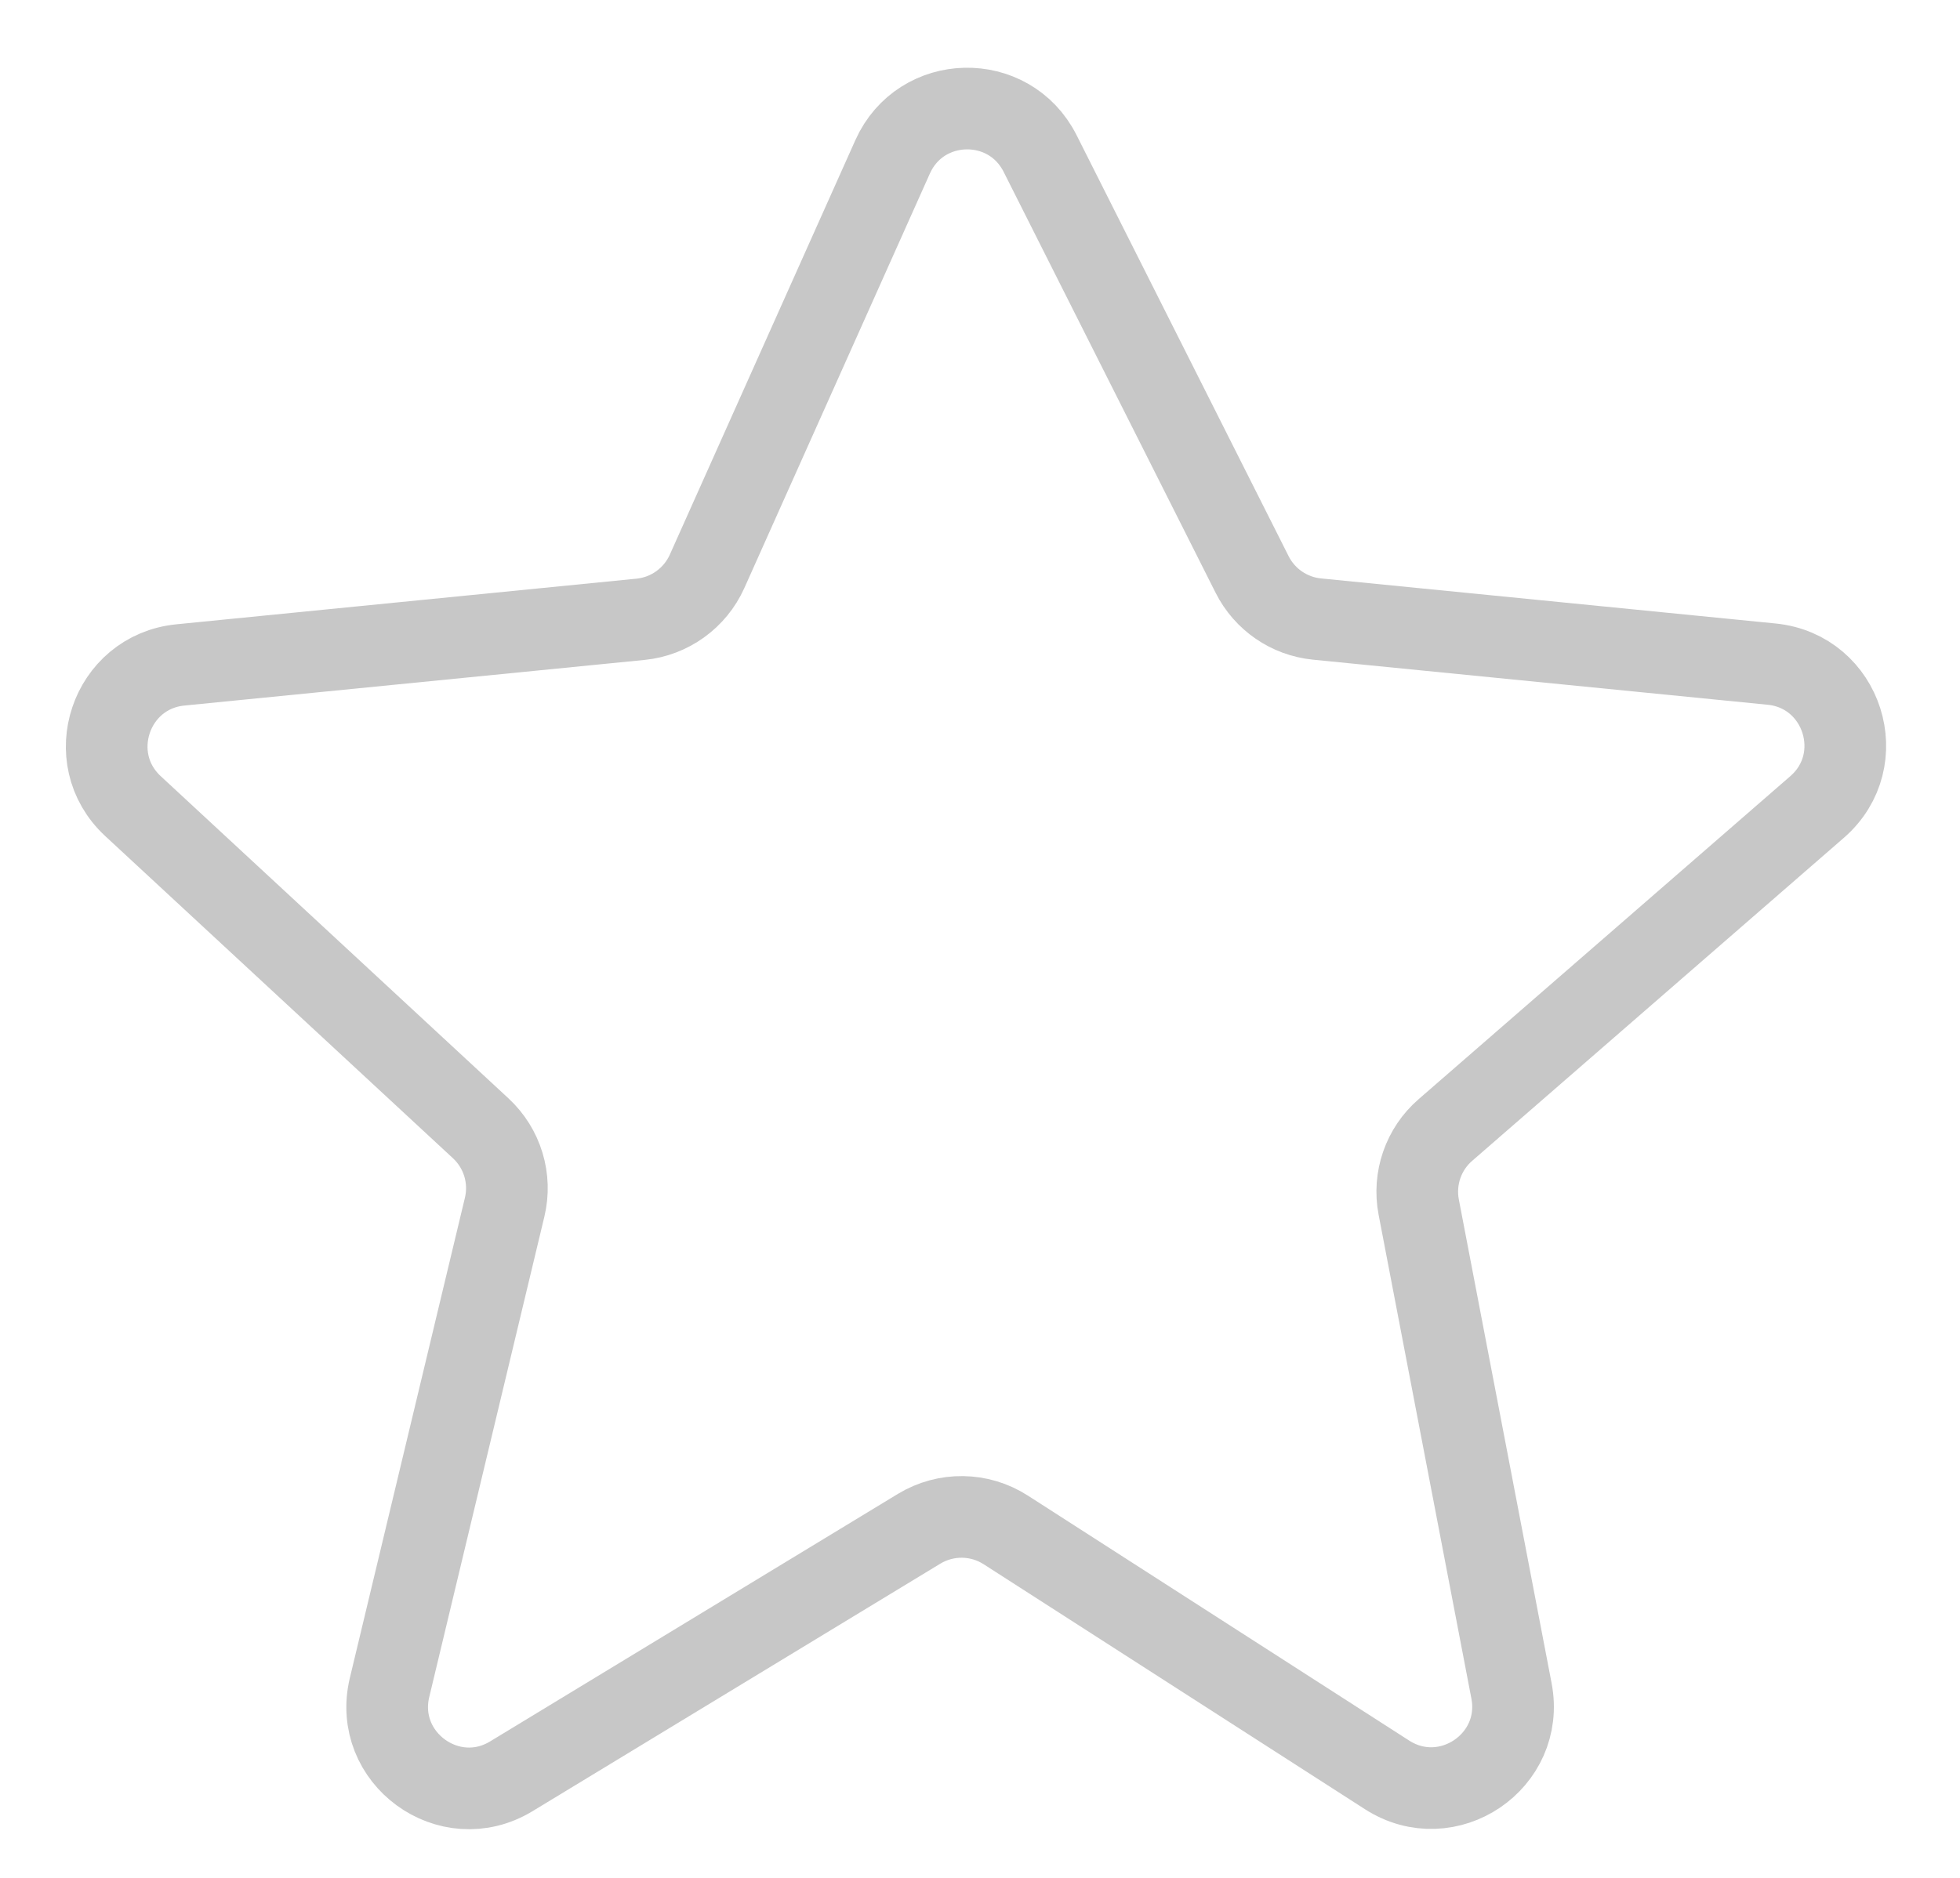 <svg width="24" height="23" viewBox="0 0 24 23" fill="none" xmlns="http://www.w3.org/2000/svg">
<path id="Vector 9" d="M8.658 6.998L10.93 1.921C11.274 1.152 12.357 1.127 12.736 1.88L15.332 7.036C15.486 7.342 15.785 7.548 16.126 7.582L21.693 8.134C22.566 8.221 22.912 9.309 22.25 9.884L17.698 13.841C17.429 14.074 17.305 14.434 17.372 14.784L18.508 20.709C18.674 21.573 17.725 22.214 16.985 21.739L12.315 18.738C11.993 18.531 11.582 18.526 11.255 18.724L6.261 21.756C5.501 22.217 4.563 21.532 4.77 20.668L6.179 14.787C6.264 14.436 6.152 14.066 5.887 13.82L1.628 9.873C0.996 9.287 1.351 8.229 2.209 8.144L7.844 7.585C8.201 7.549 8.511 7.325 8.658 6.998Z" stroke="#C7C7C7"/>
</svg>
